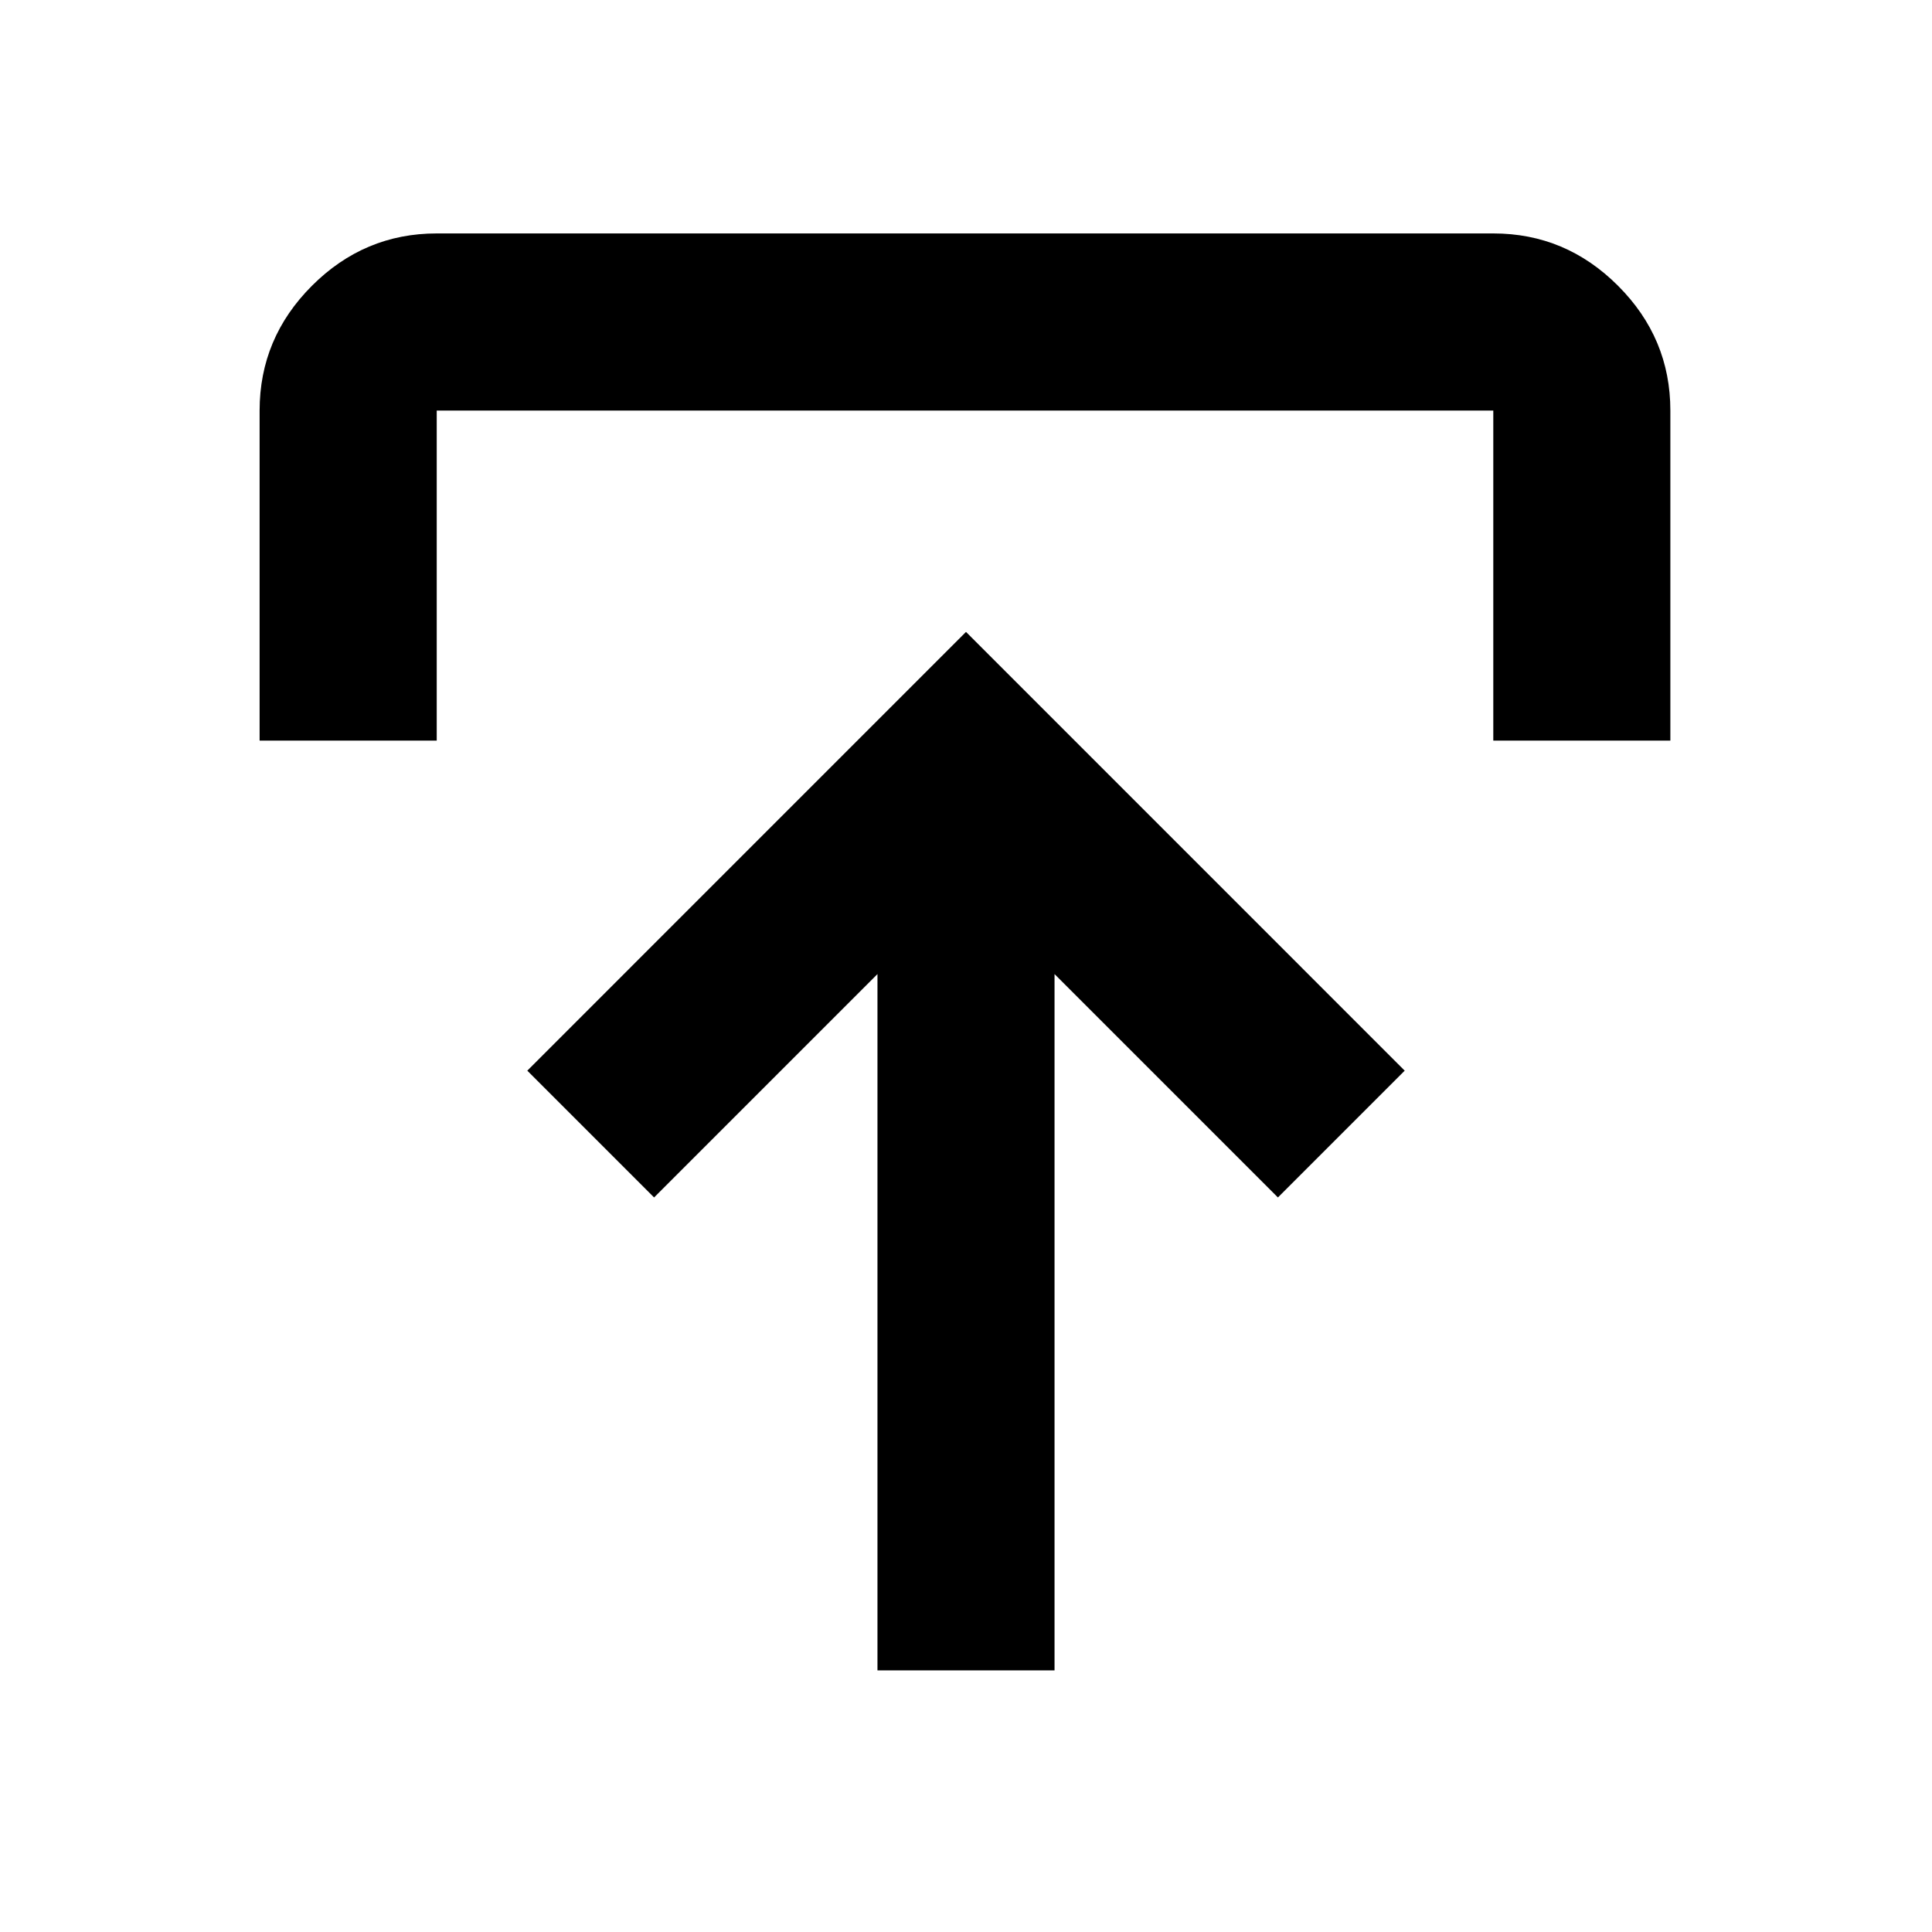 <svg xmlns="http://www.w3.org/2000/svg" height="40" width="40"><path d="M18.167 34.583V20.167L13.542 24.792L10.917 22.167L20 13.083L29.083 22.167L26.458 24.792L21.833 20.167V34.583ZM5.375 15.333V8.5Q5.375 7 6.458 5.917Q7.542 4.833 9.042 4.833H30.917Q32.417 4.833 33.5 5.917Q34.583 7 34.583 8.5V15.333H30.917V8.5Q30.917 8.5 30.917 8.5Q30.917 8.5 30.917 8.5H9.042Q9.042 8.5 9.042 8.5Q9.042 8.5 9.042 8.5V15.333Z"/></svg>
